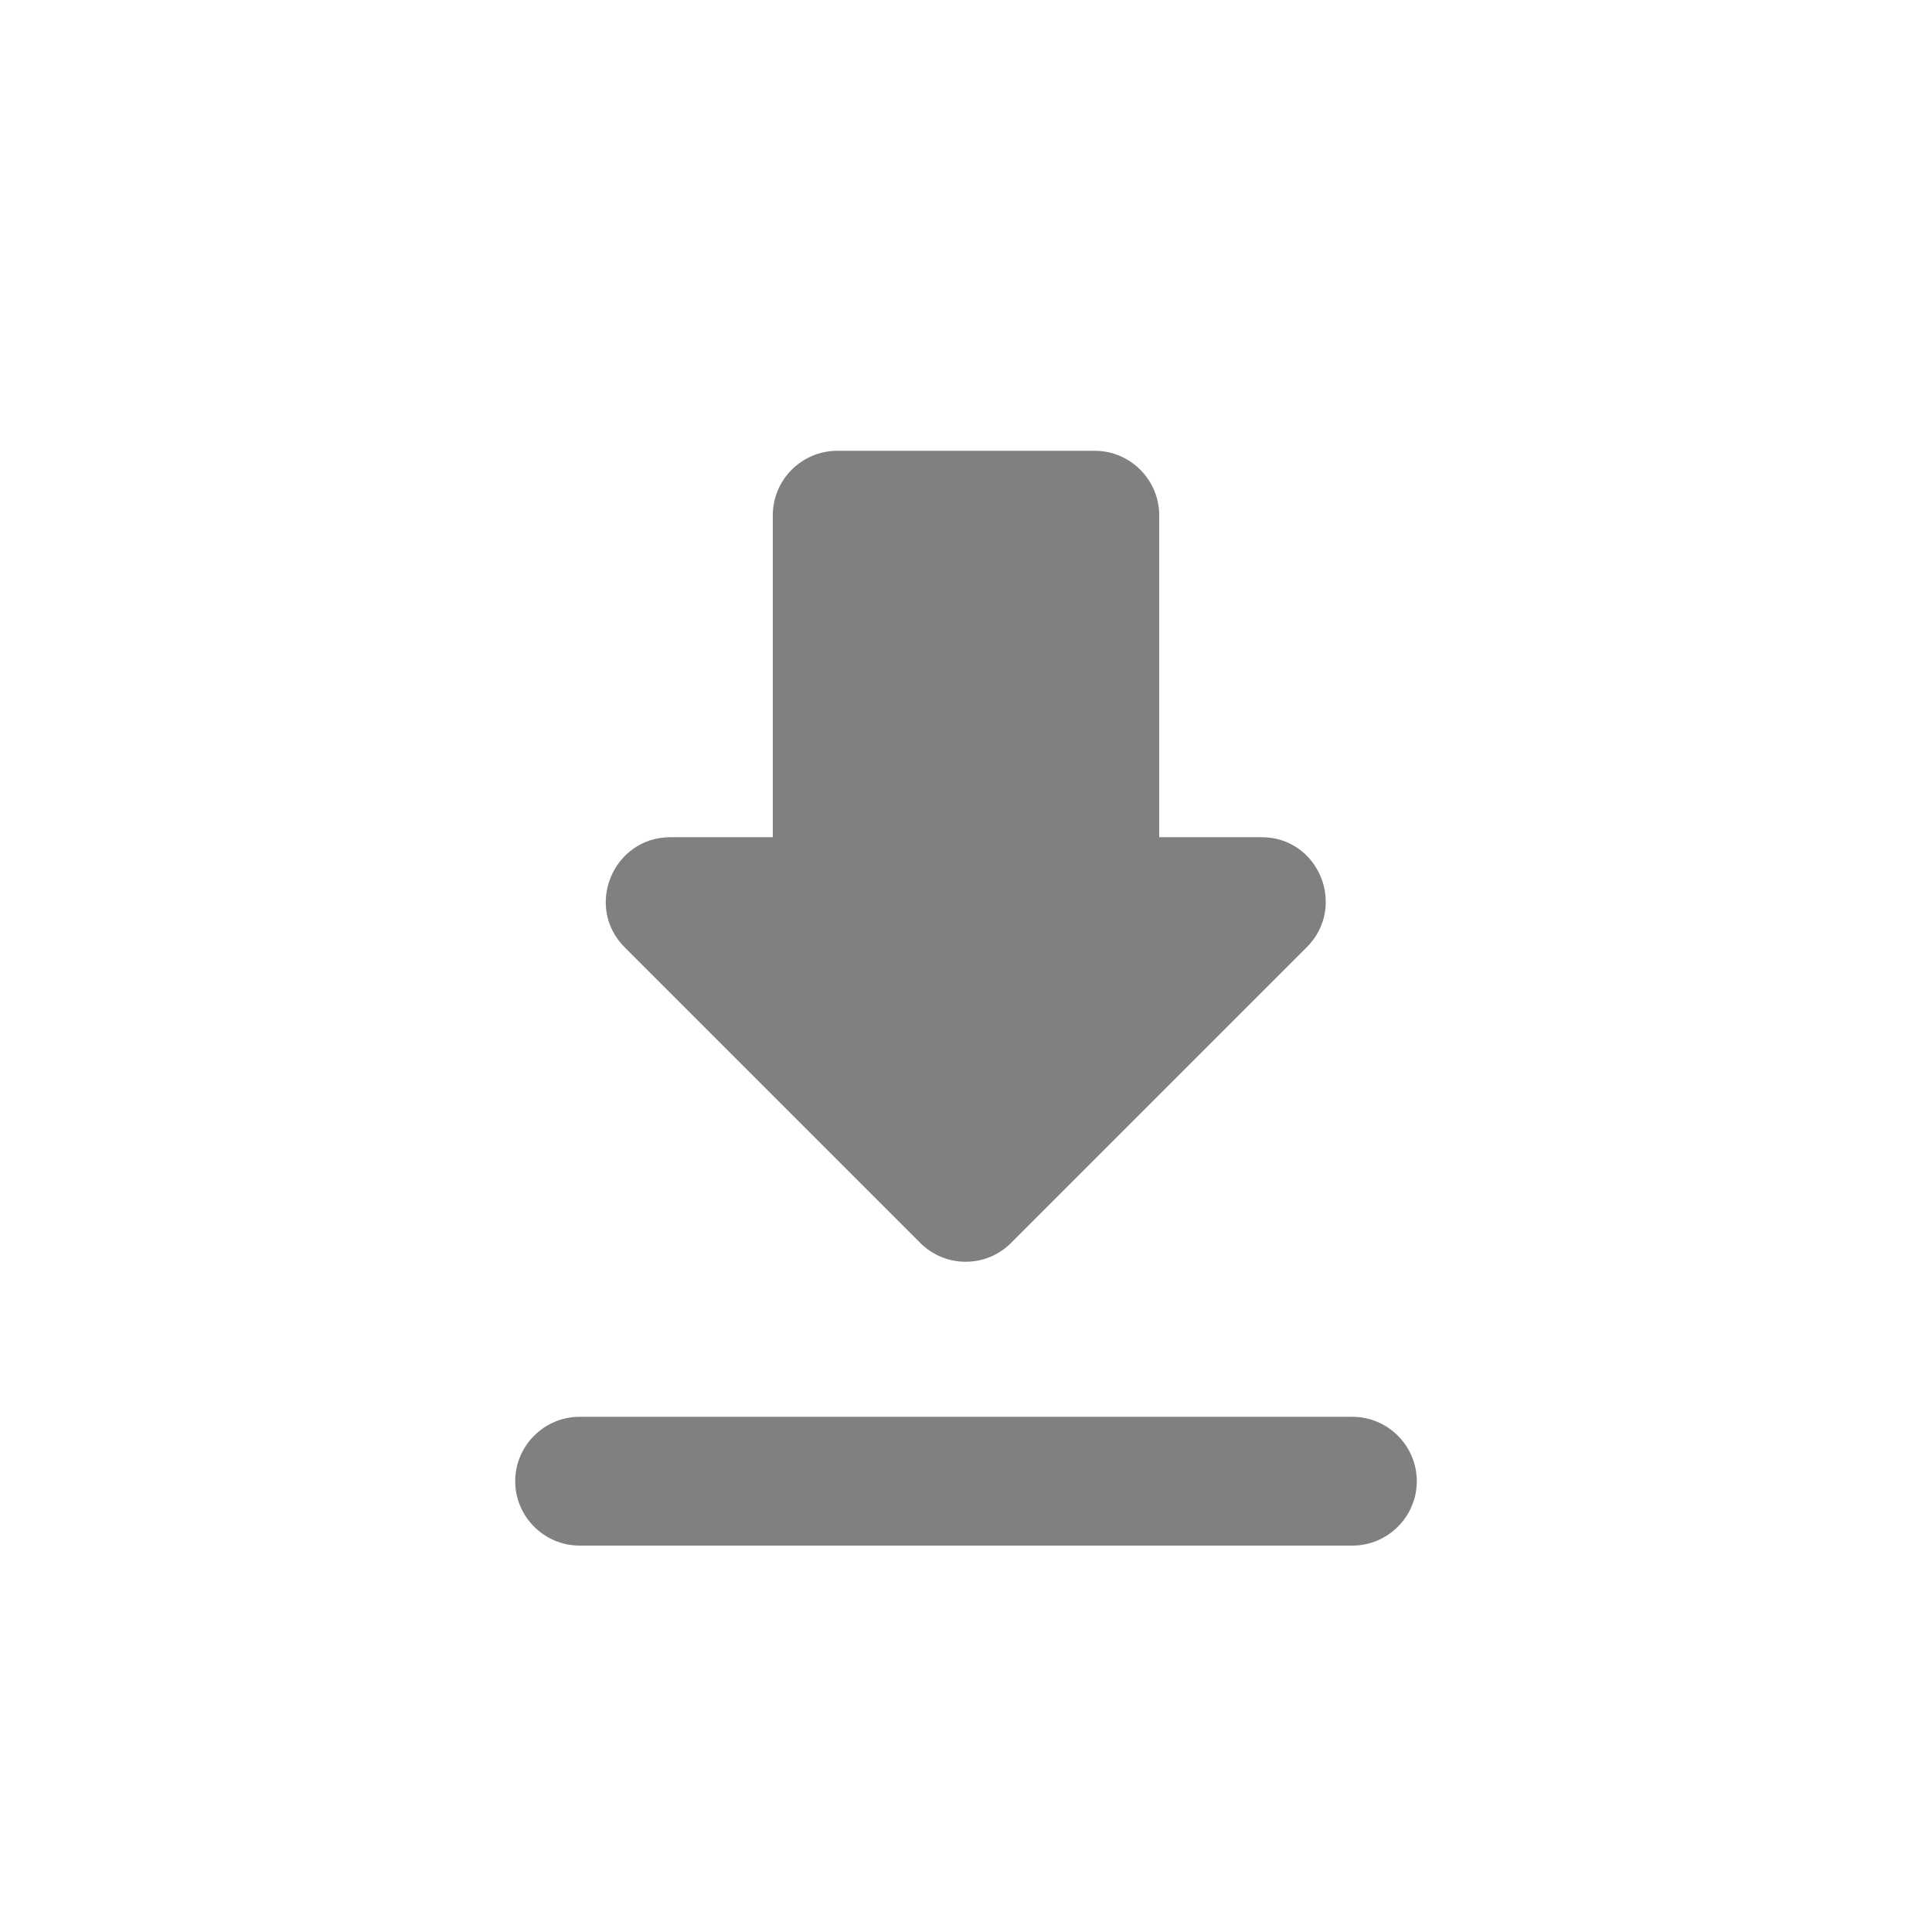 <svg width="24" height="24" viewBox="0 0 24 24" fill="none" xmlns="http://www.w3.org/2000/svg">
<path fill-rule="evenodd" clip-rule="evenodd" d="M15.672 10.4H14.4V6.4C14.4 5.96 14.04 5.6 13.6 5.6H10.4C9.96 5.6 9.6 5.96 9.6 6.4V10.4H8.328C7.616 10.4 7.256 11.264 7.76 11.768L11.432 15.44C11.744 15.752 12.248 15.752 12.56 15.44L16.232 11.768C16.736 11.264 16.384 10.4 15.672 10.4ZM6.4 18.4C6.4 18.84 6.76 19.2 7.2 19.2H16.8C17.24 19.2 17.6 18.84 17.6 18.4C17.6 17.96 17.24 17.6 16.8 17.6H7.2C6.76 17.6 6.4 17.96 6.4 18.4Z" fill="#808080"/>
</svg>
